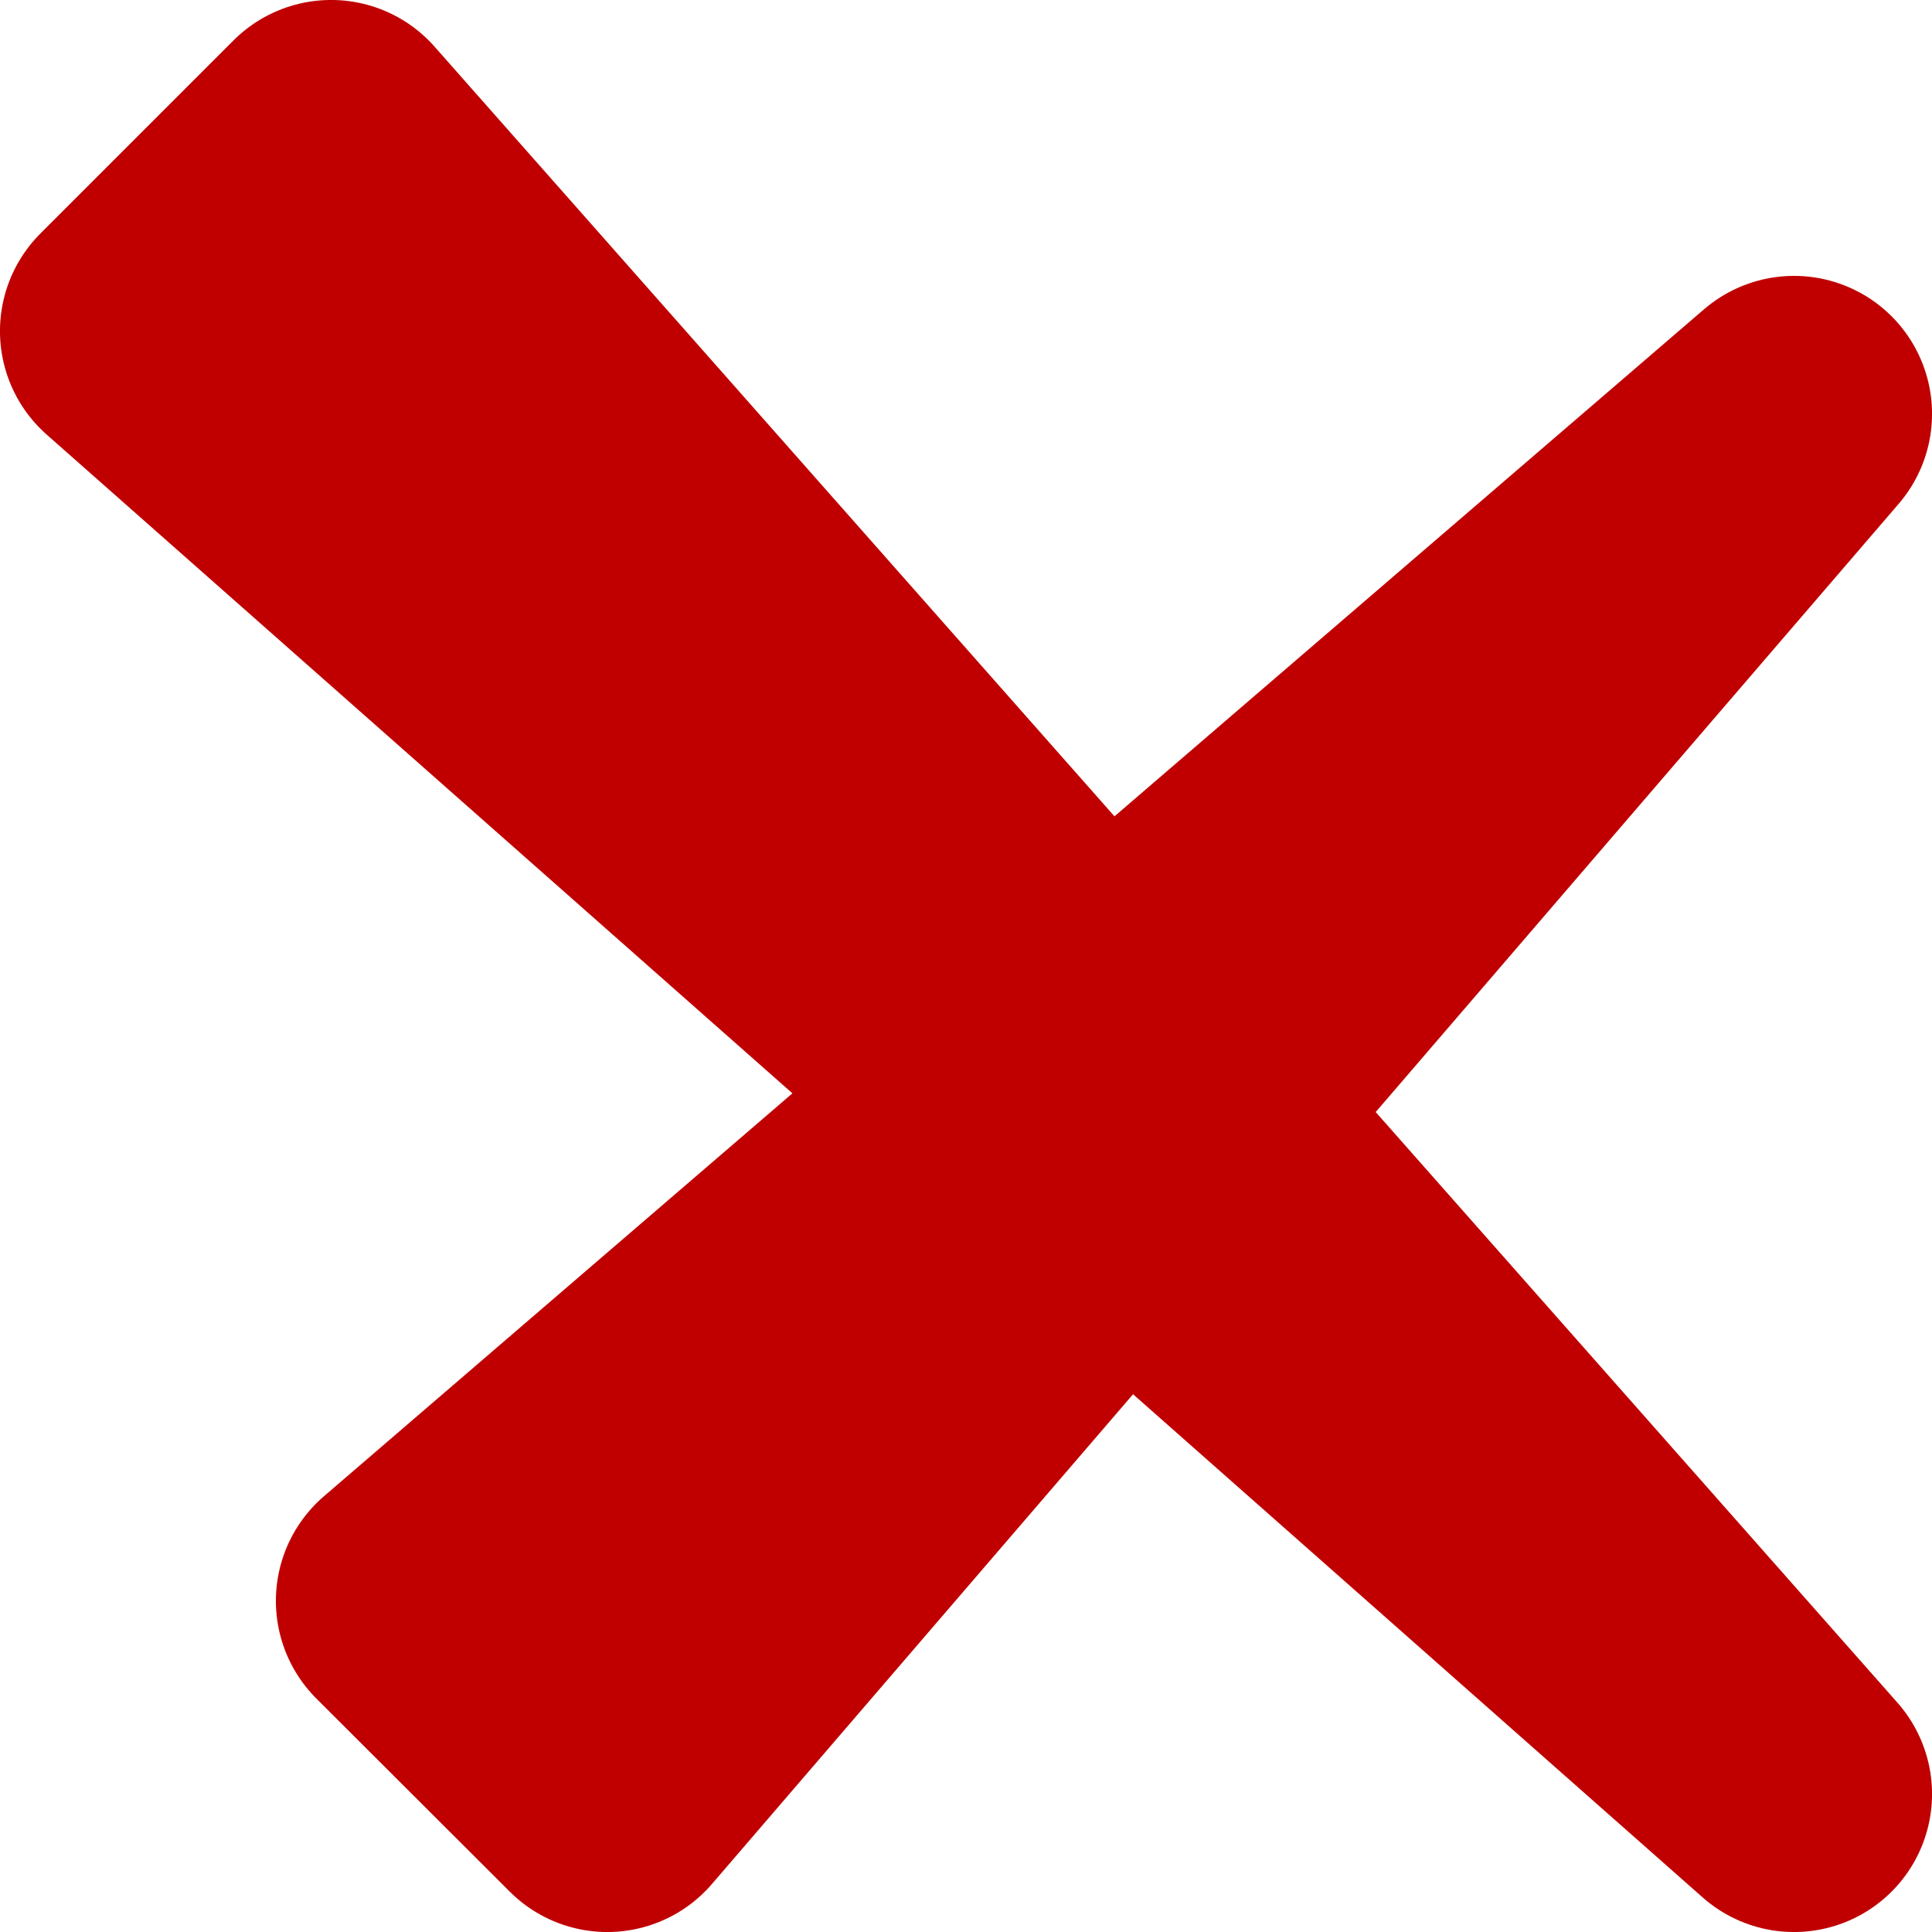 <?xml version="1.0" encoding="UTF-8"?>
<svg xmlns="http://www.w3.org/2000/svg" xmlns:xlink="http://www.w3.org/1999/xlink" width="32pt" height="32pt" viewBox="0 0 32 32" version="1.1">
<g id="surface6626">
<path style="fill:none;stroke-width:4.571;stroke-linecap:butt;stroke-linejoin:round;stroke:rgb(75.294%,0%,0%);stroke-opacity:1;stroke-miterlimit:10;" d="M 2.285 5.484 L 29.715 29.715 L 5.484 2.285 Z M 6.855 26.516 L 29.715 6.855 L 10.059 29.715 Z M 6.855 26.516 "/>
</g>
</svg>
